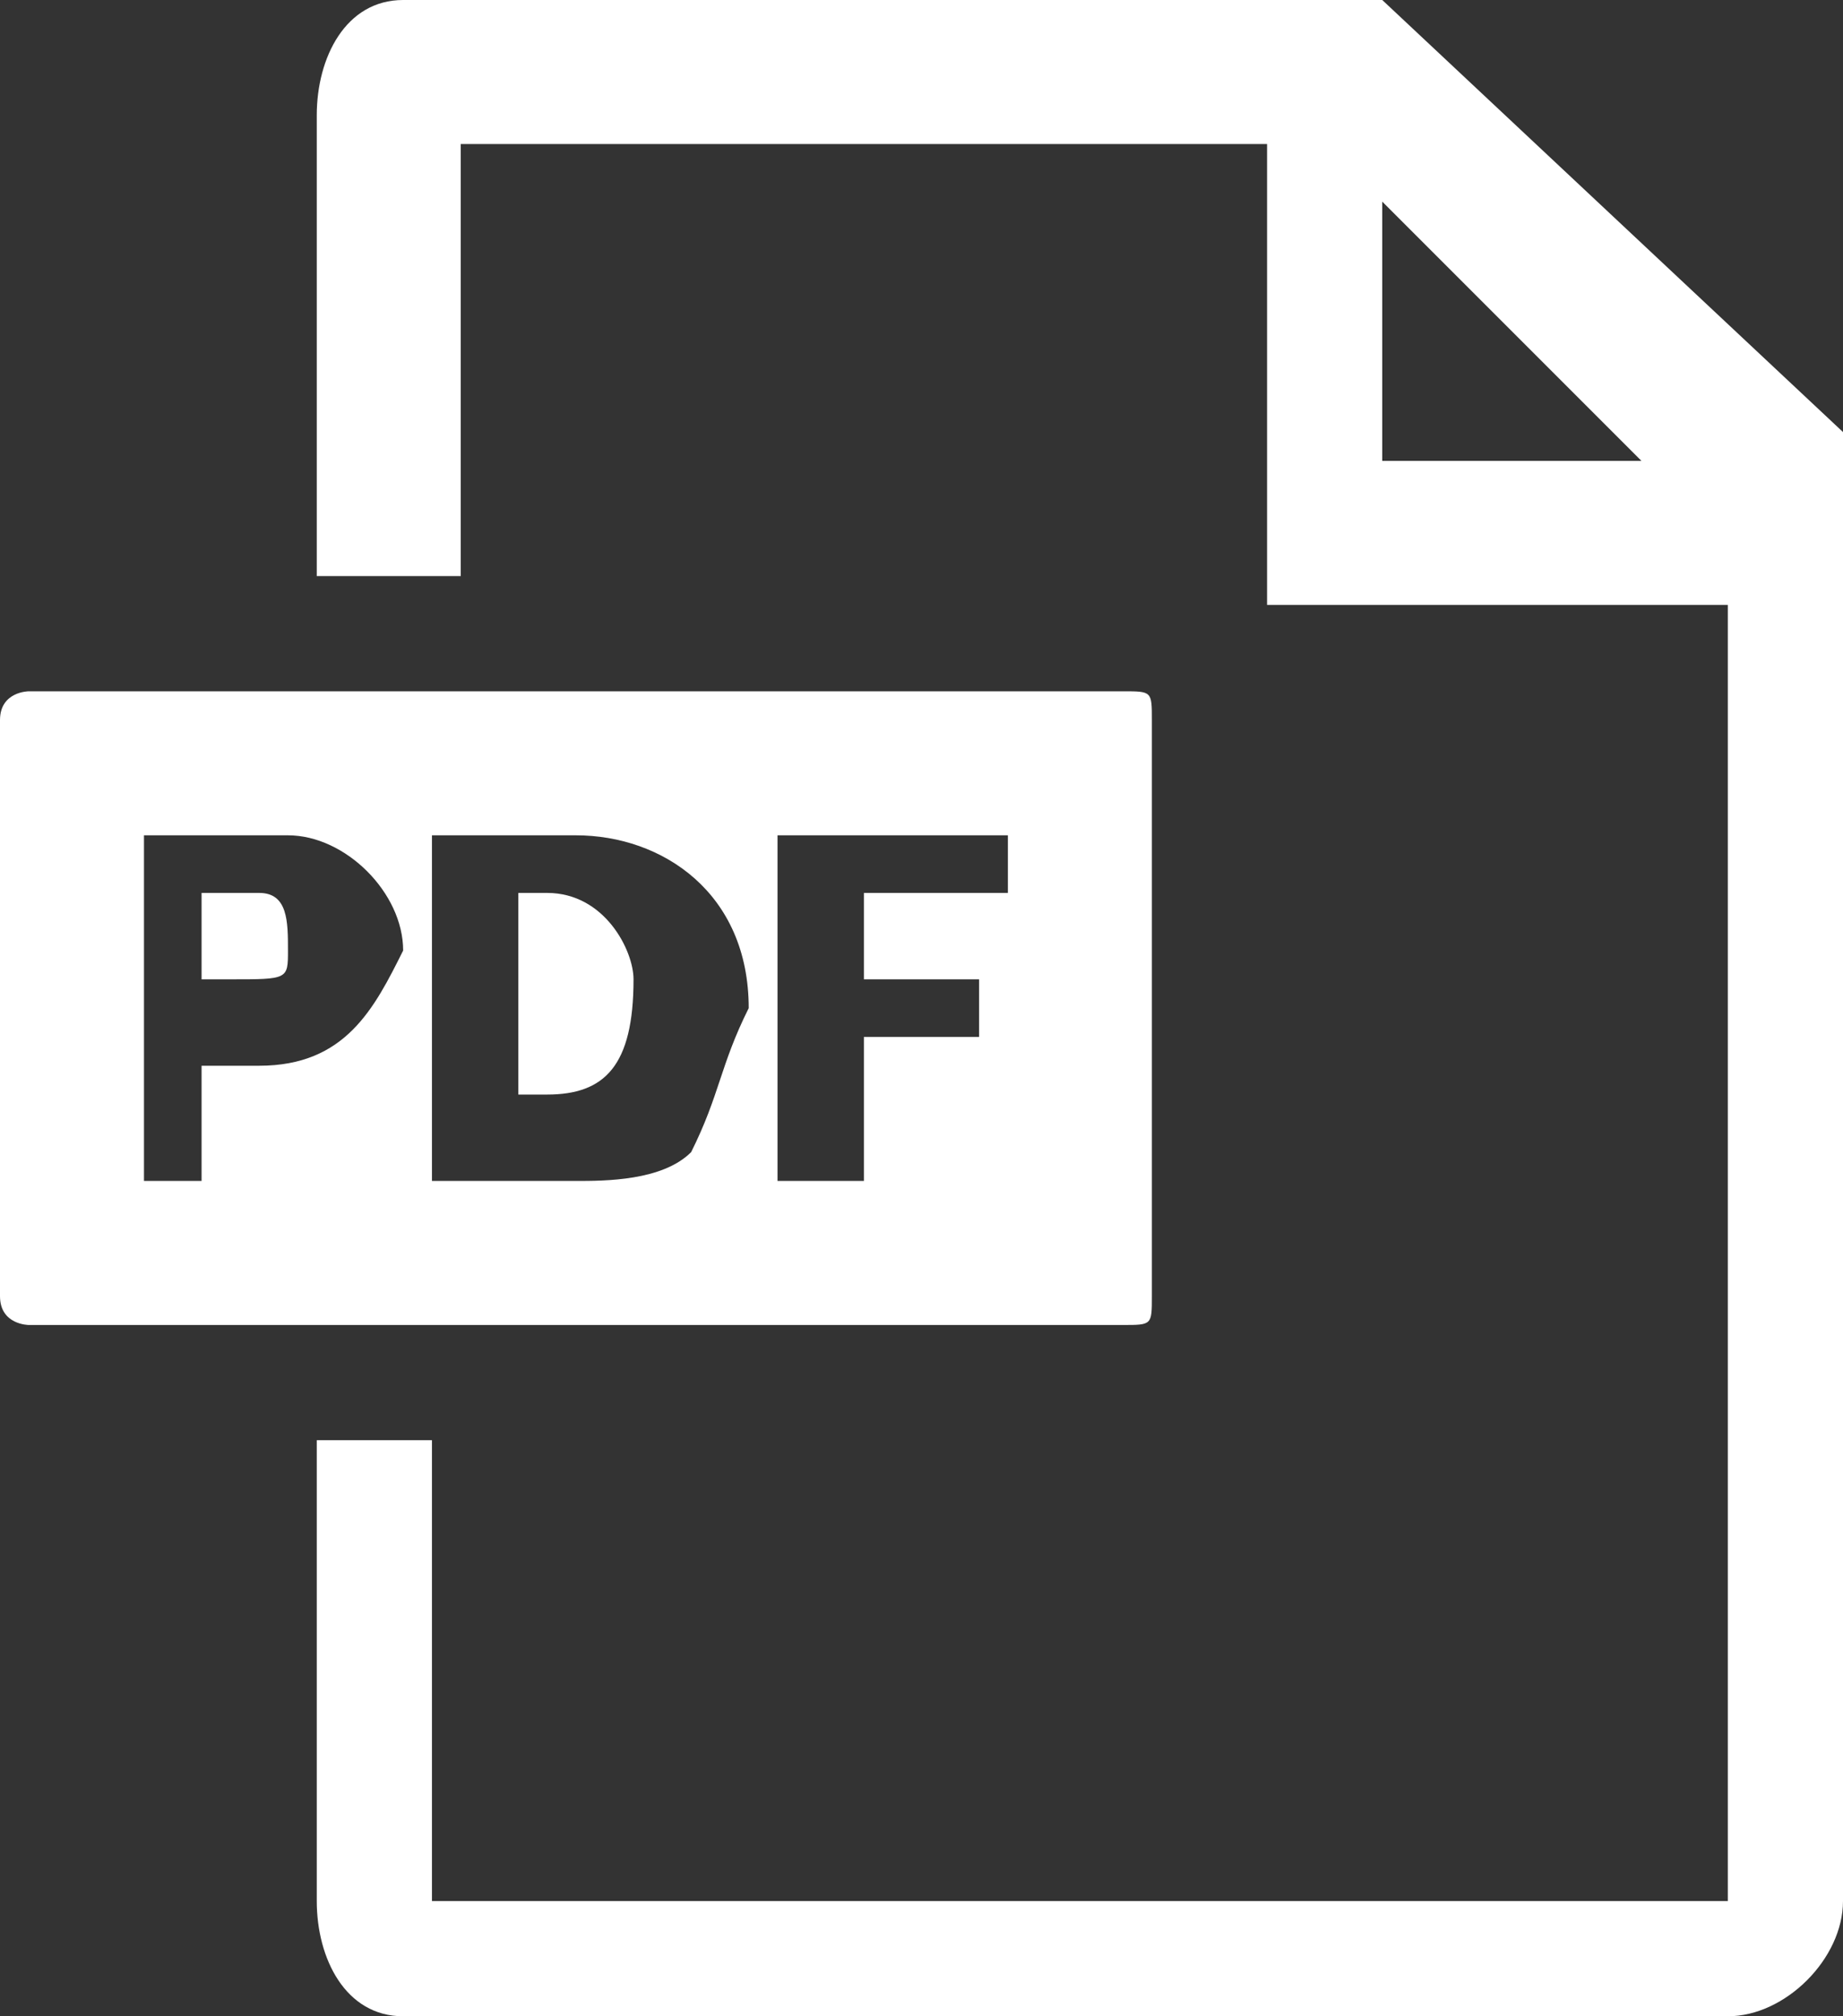 <?xml version="1.0" encoding="utf-8"?>
<!-- Generator: Adobe Illustrator 22.1.0, SVG Export Plug-In . SVG Version: 6.00 Build 0)  -->
<svg version="1.1" id="heart" xmlns="http://www.w3.org/2000/svg" xmlns:xlink="http://www.w3.org/1999/xlink" x="0px" y="0px"
	 viewBox="0 0 6.4 7" style="enable-background:new 0 0 6.4 7;" xml:space="preserve">
<rect x="0" y="0" width="6.4" height="7" fill="#333333" stroke="none"/>
<style type="text/css">
	.st0{fill:#FFFFFF;}
</style>
<g>
	<path class="st0" d="M4.8,0L4.8,0L1.4,0C1.2,0,1.1,0.2,1.1,0.4V2h0.5V0.5h2.8v1.6h1.6v4.5H1.5V5H1.1v1.6C1.1,6.8,1.2,7,1.4,7H6
		c0.2,0,0.4-0.2,0.4-0.4l0-5.1l0,0L4.8,0z M4.8,1.6V0.7l0.9,0.9H4.8z"/>
	<g>
		<path class="st0" d="M1.9,3.1H1.8v0.7h0.1c0.2,0,0.3-0.1,0.3-0.4C2.2,3.3,2.1,3.1,1.9,3.1z"/>
		<path class="st0" d="M3.9,2.4H0.1C0.1,2.4,0,2.4,0,2.5v2c0,0.1,0.1,0.1,0.1,0.1h3.8C4,4.6,4,4.6,4,4.5v-2C4,2.4,4,2.4,3.9,2.4z
			 M0.9,3.7H0.7v0.4H0.5V2.9h0.5c0.2,0,0.4,0.2,0.4,0.4C1.3,3.5,1.2,3.7,0.9,3.7z M2.4,4C2.3,4.1,2.1,4.1,2,4.1H1.5V2.9H2
			c0.3,0,0.6,0.2,0.6,0.6C2.5,3.7,2.5,3.8,2.4,4z M3.5,3.1H3v0.3h0.4v0.2H3v0.5H2.7V2.9h0.8V3.1z"/>
		<path class="st0" d="M0.9,3.1H0.7v0.3h0.1C1,3.4,1,3.4,1,3.3C1,3.2,1,3.1,0.9,3.1z"/>
	</g>
</g>
</svg>
